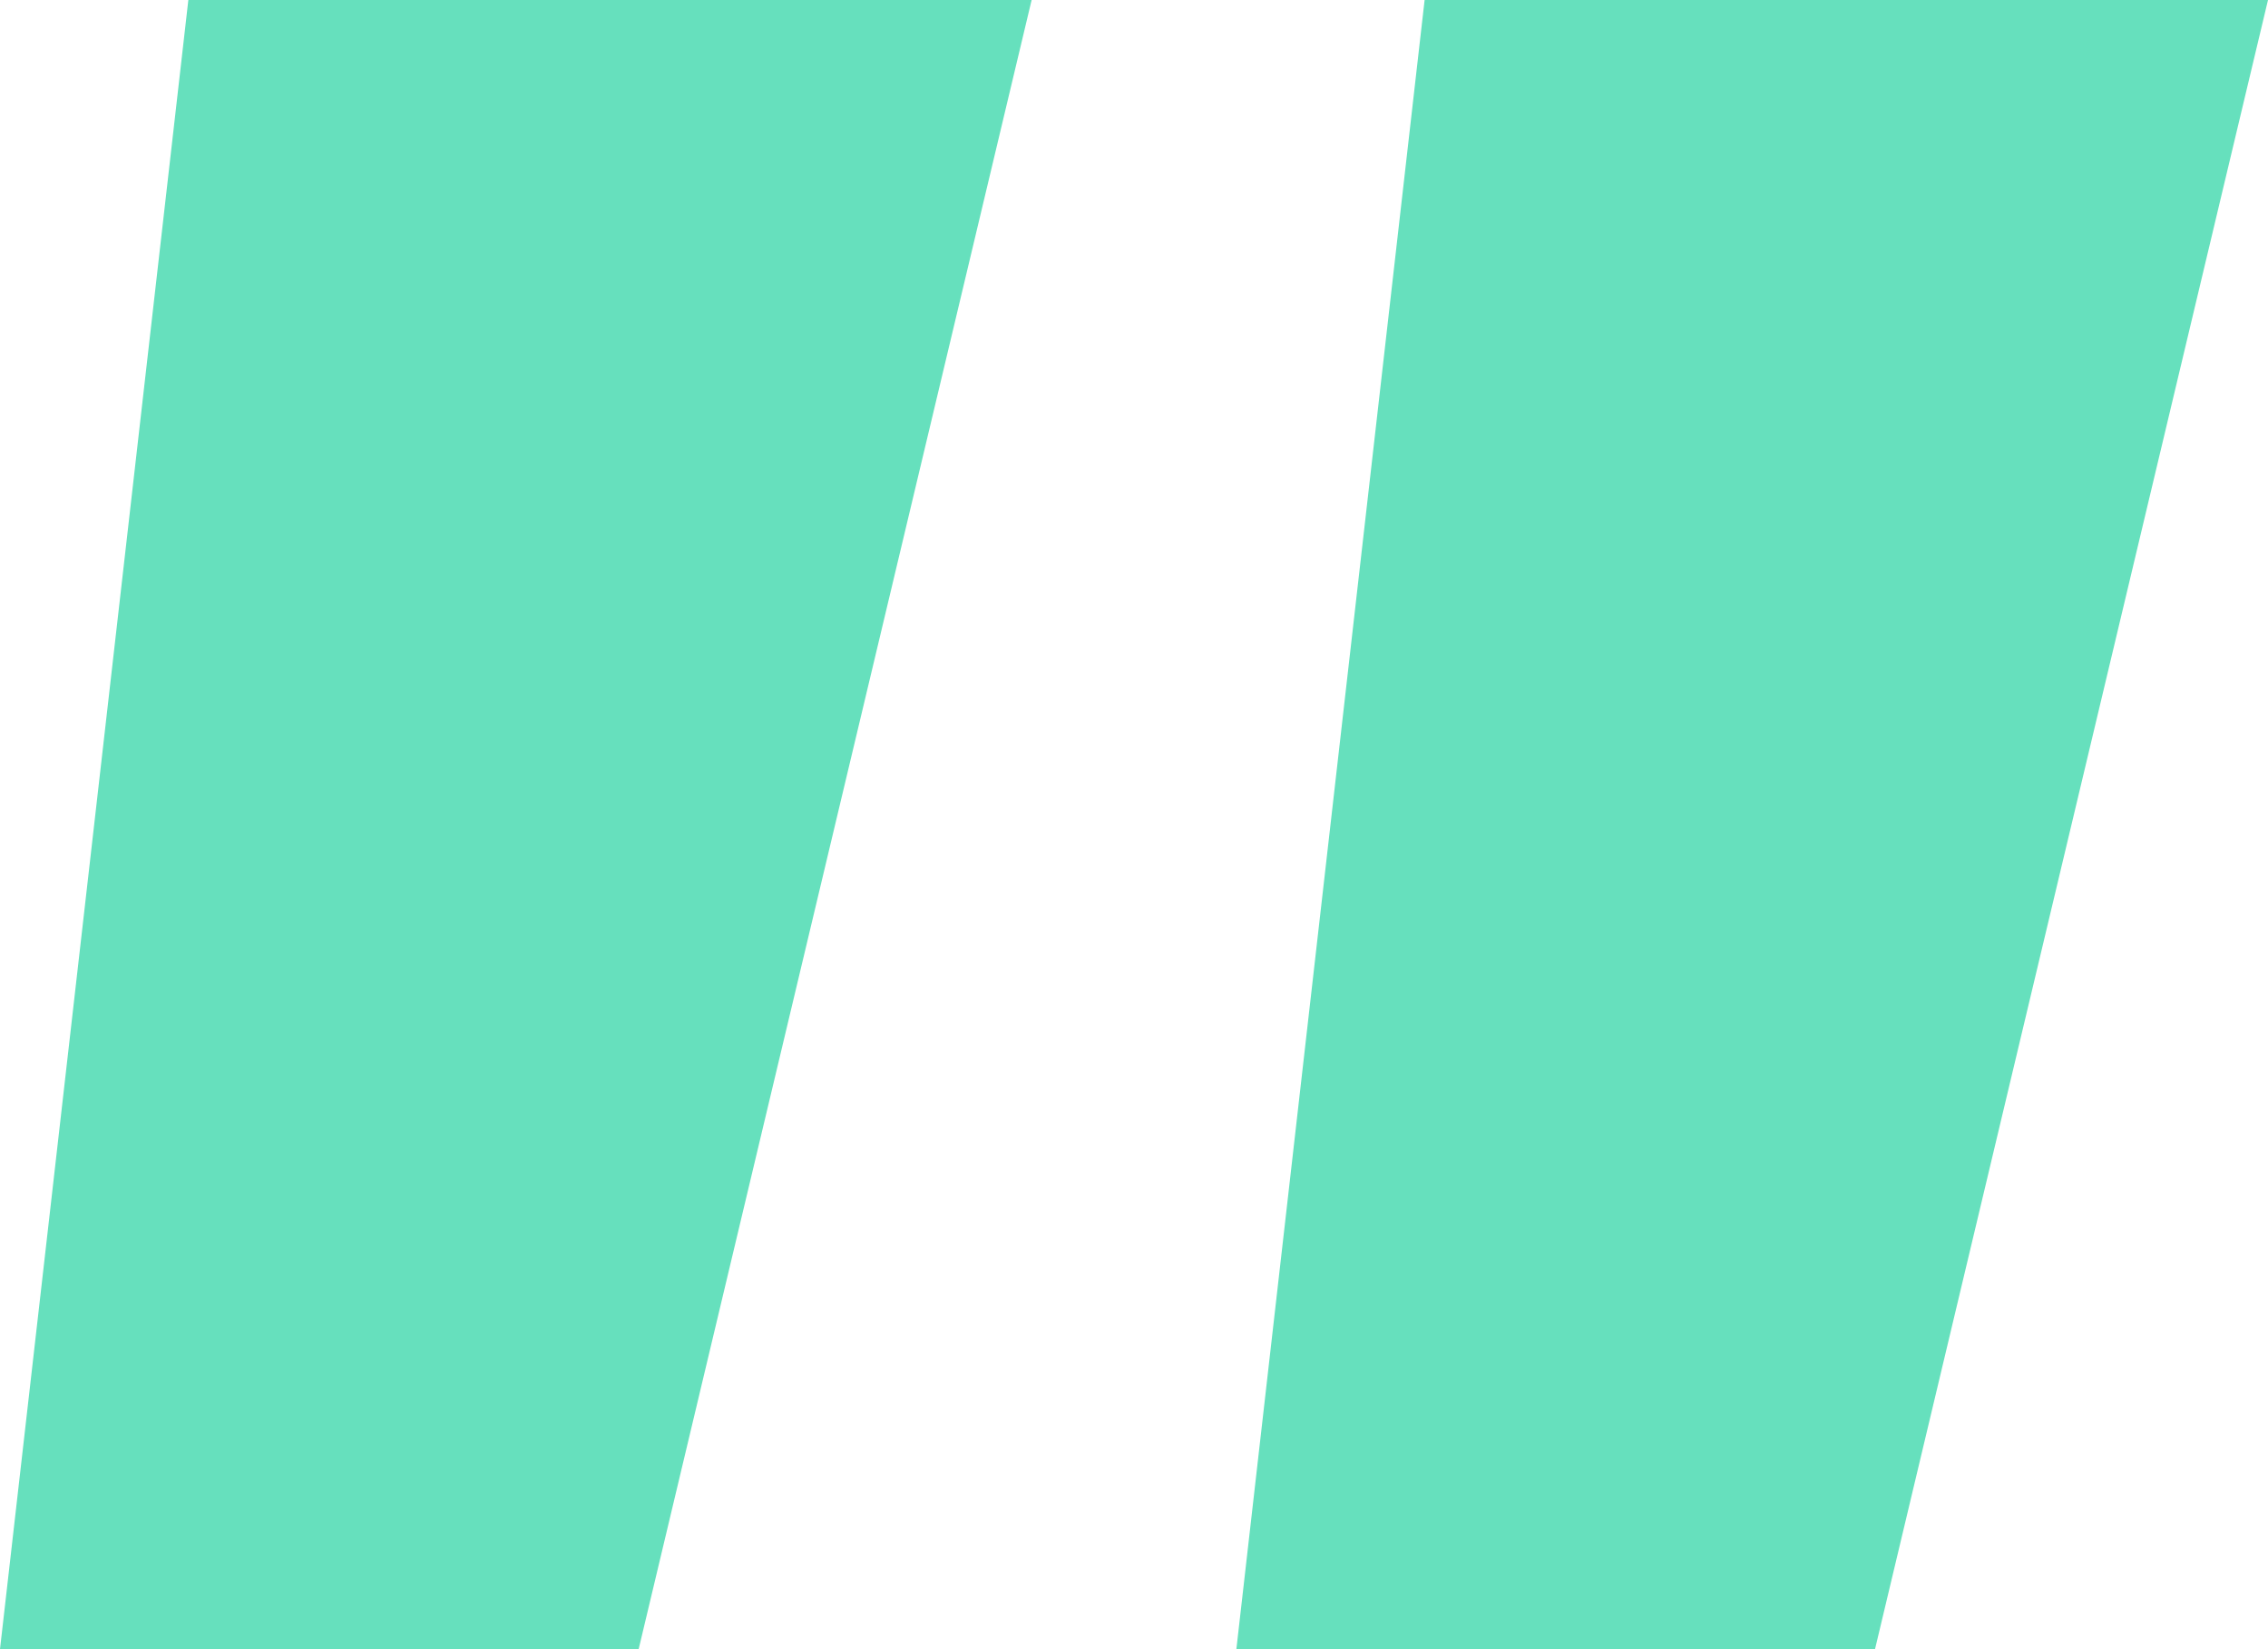 <svg width="22" height="16" viewBox="0 0 22 16" fill="none" xmlns="http://www.w3.org/2000/svg">
<path d="M10.007 0L6.195 16H0L1.827 0H10.007ZM22 0L18.188 16H11.993L13.819 0H22Z" fill="#00CC91" fill-opacity="0.6"/>
</svg>
